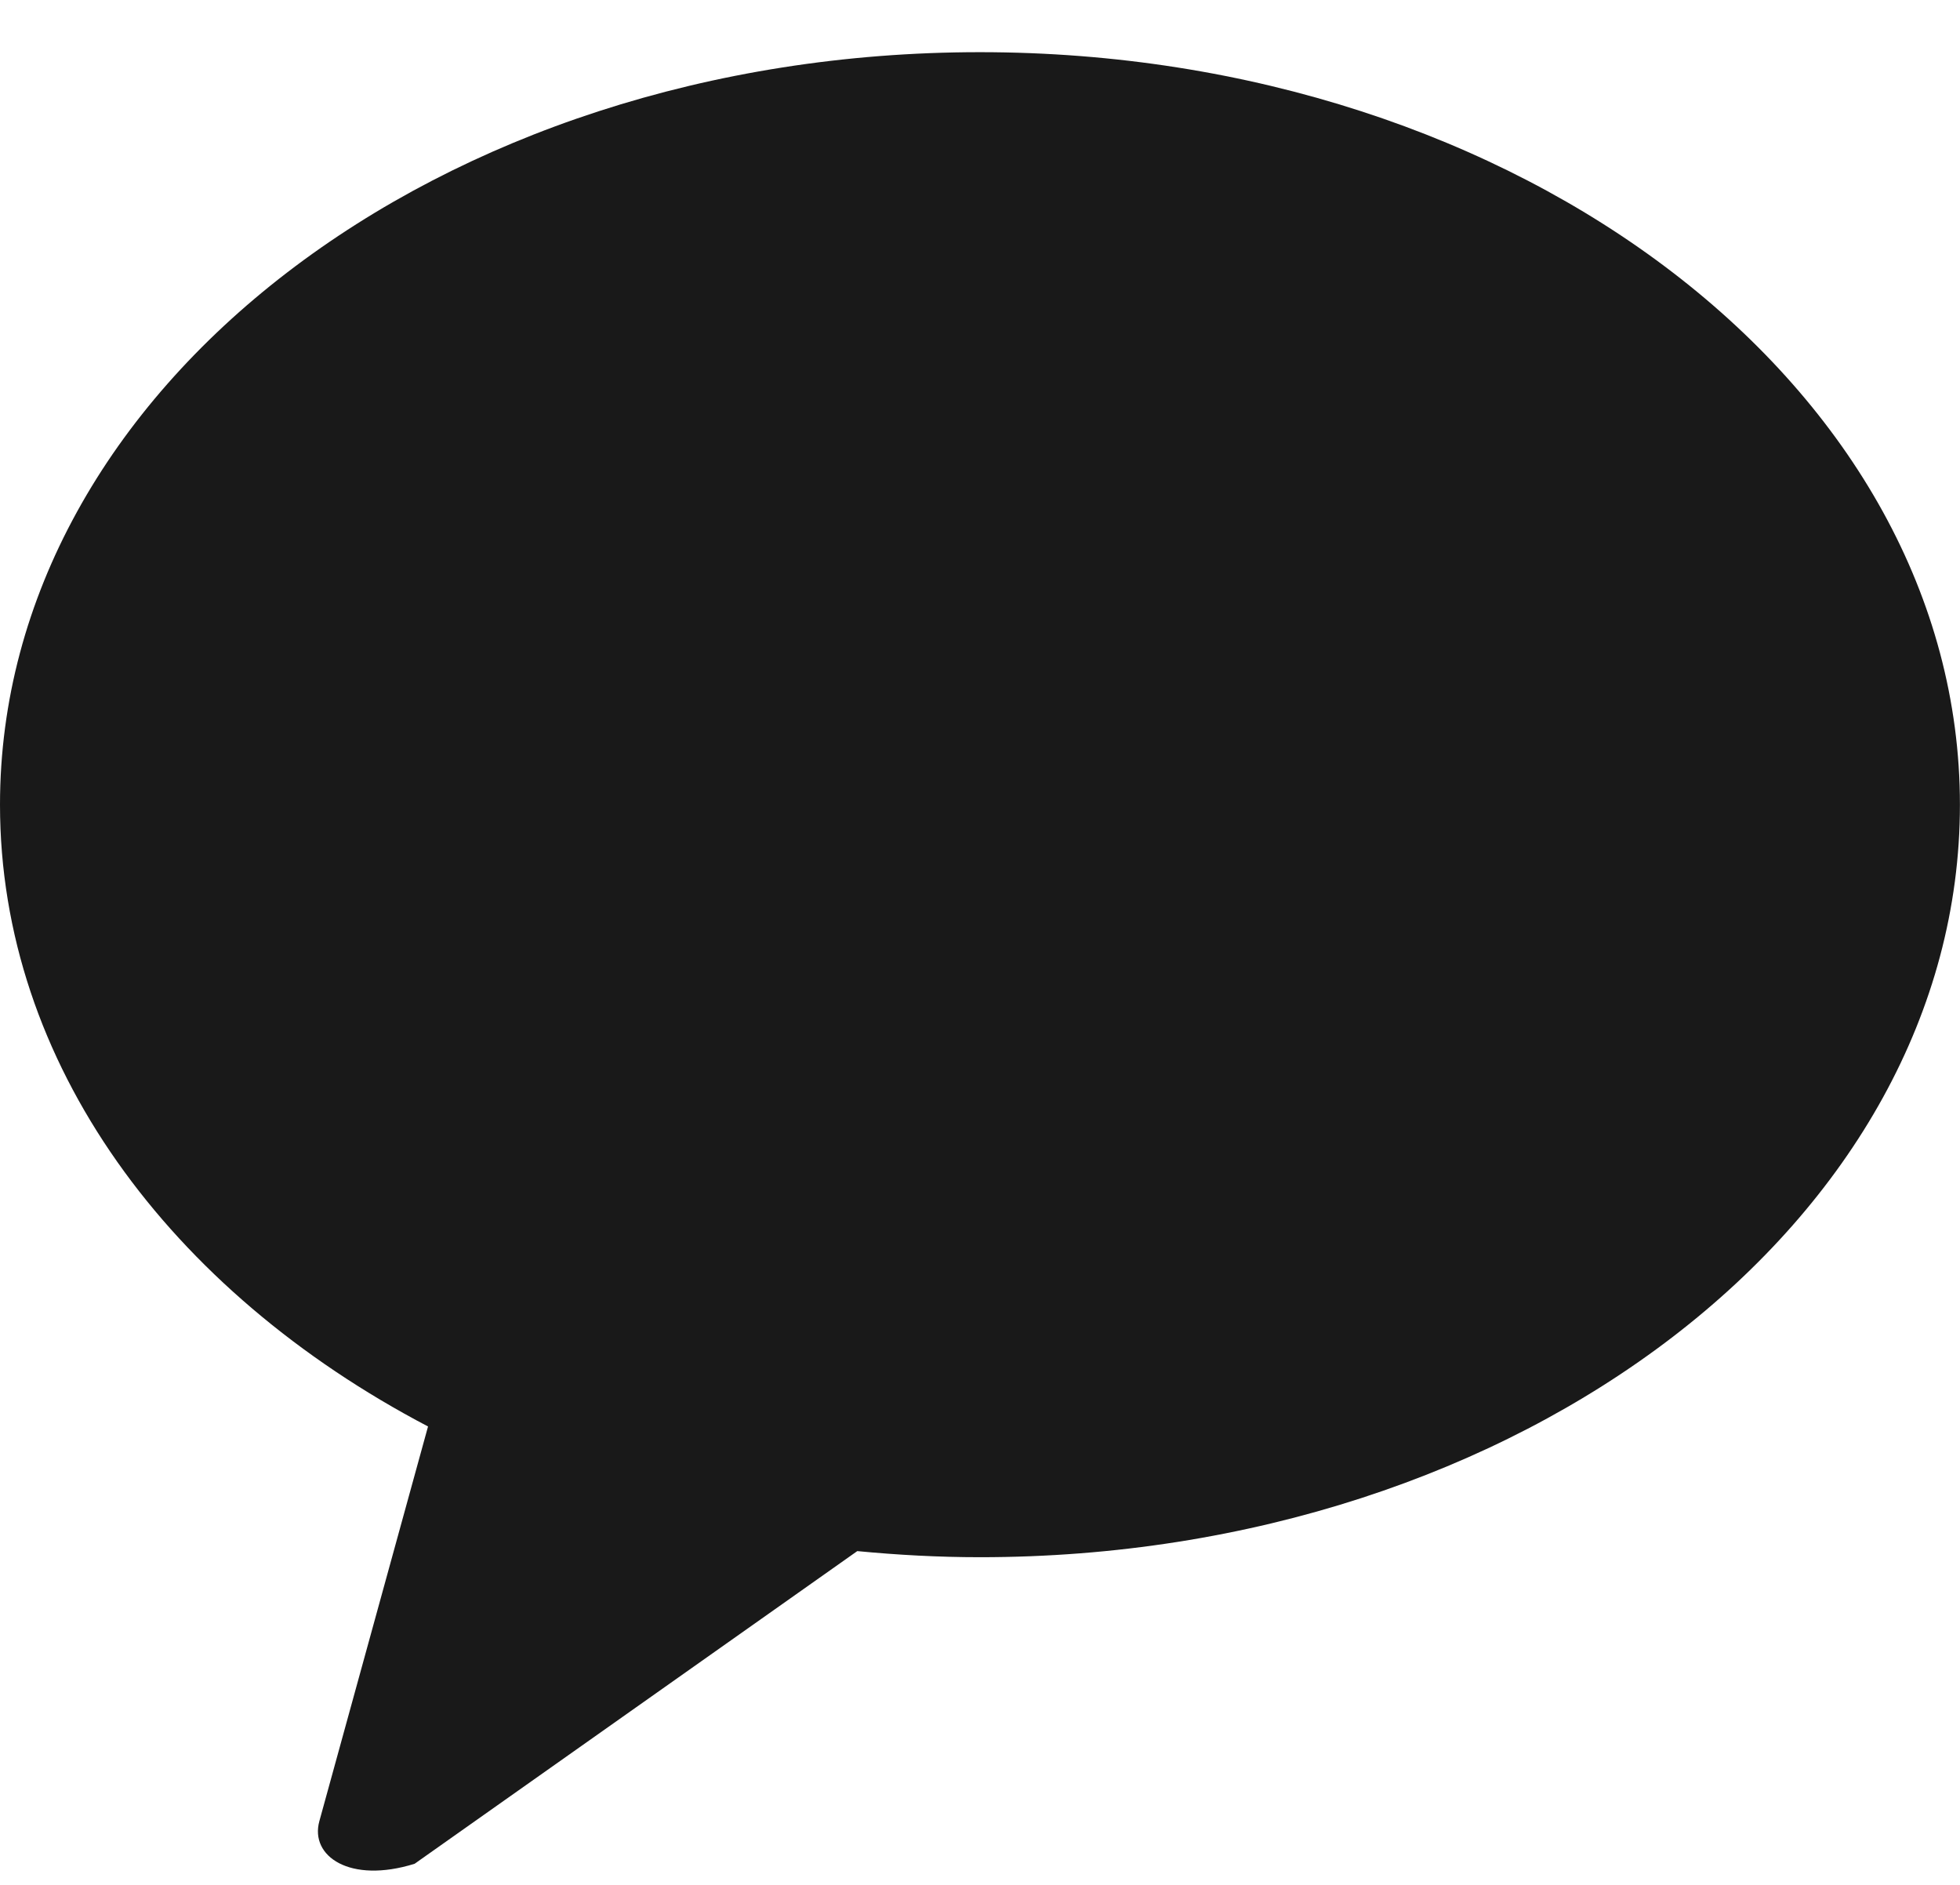 <svg 
 xmlns="http://www.w3.org/2000/svg"
 xmlns:xlink="http://www.w3.org/1999/xlink"
 width="26px" height="25px">
<path fill-rule="evenodd"  fill-opacity="0.902" fill="rgb(0, 0, 0)"
 d="M12.999,0.692 C5.820,0.692 0.0,5.161 0.0,10.673 C0.0,14.100 2.251,17.123 5.678,18.920 L4.236,24.156 C4.109,24.620 4.641,24.988 5.50,24.720 L11.372,20.573 C11.906,20.624 12.448,20.654 12.999,20.654 C20.179,20.654 25.999,16.185 25.999,10.673 C25.999,5.161 20.179,0.692 12.999,0.692 "/>
</svg>